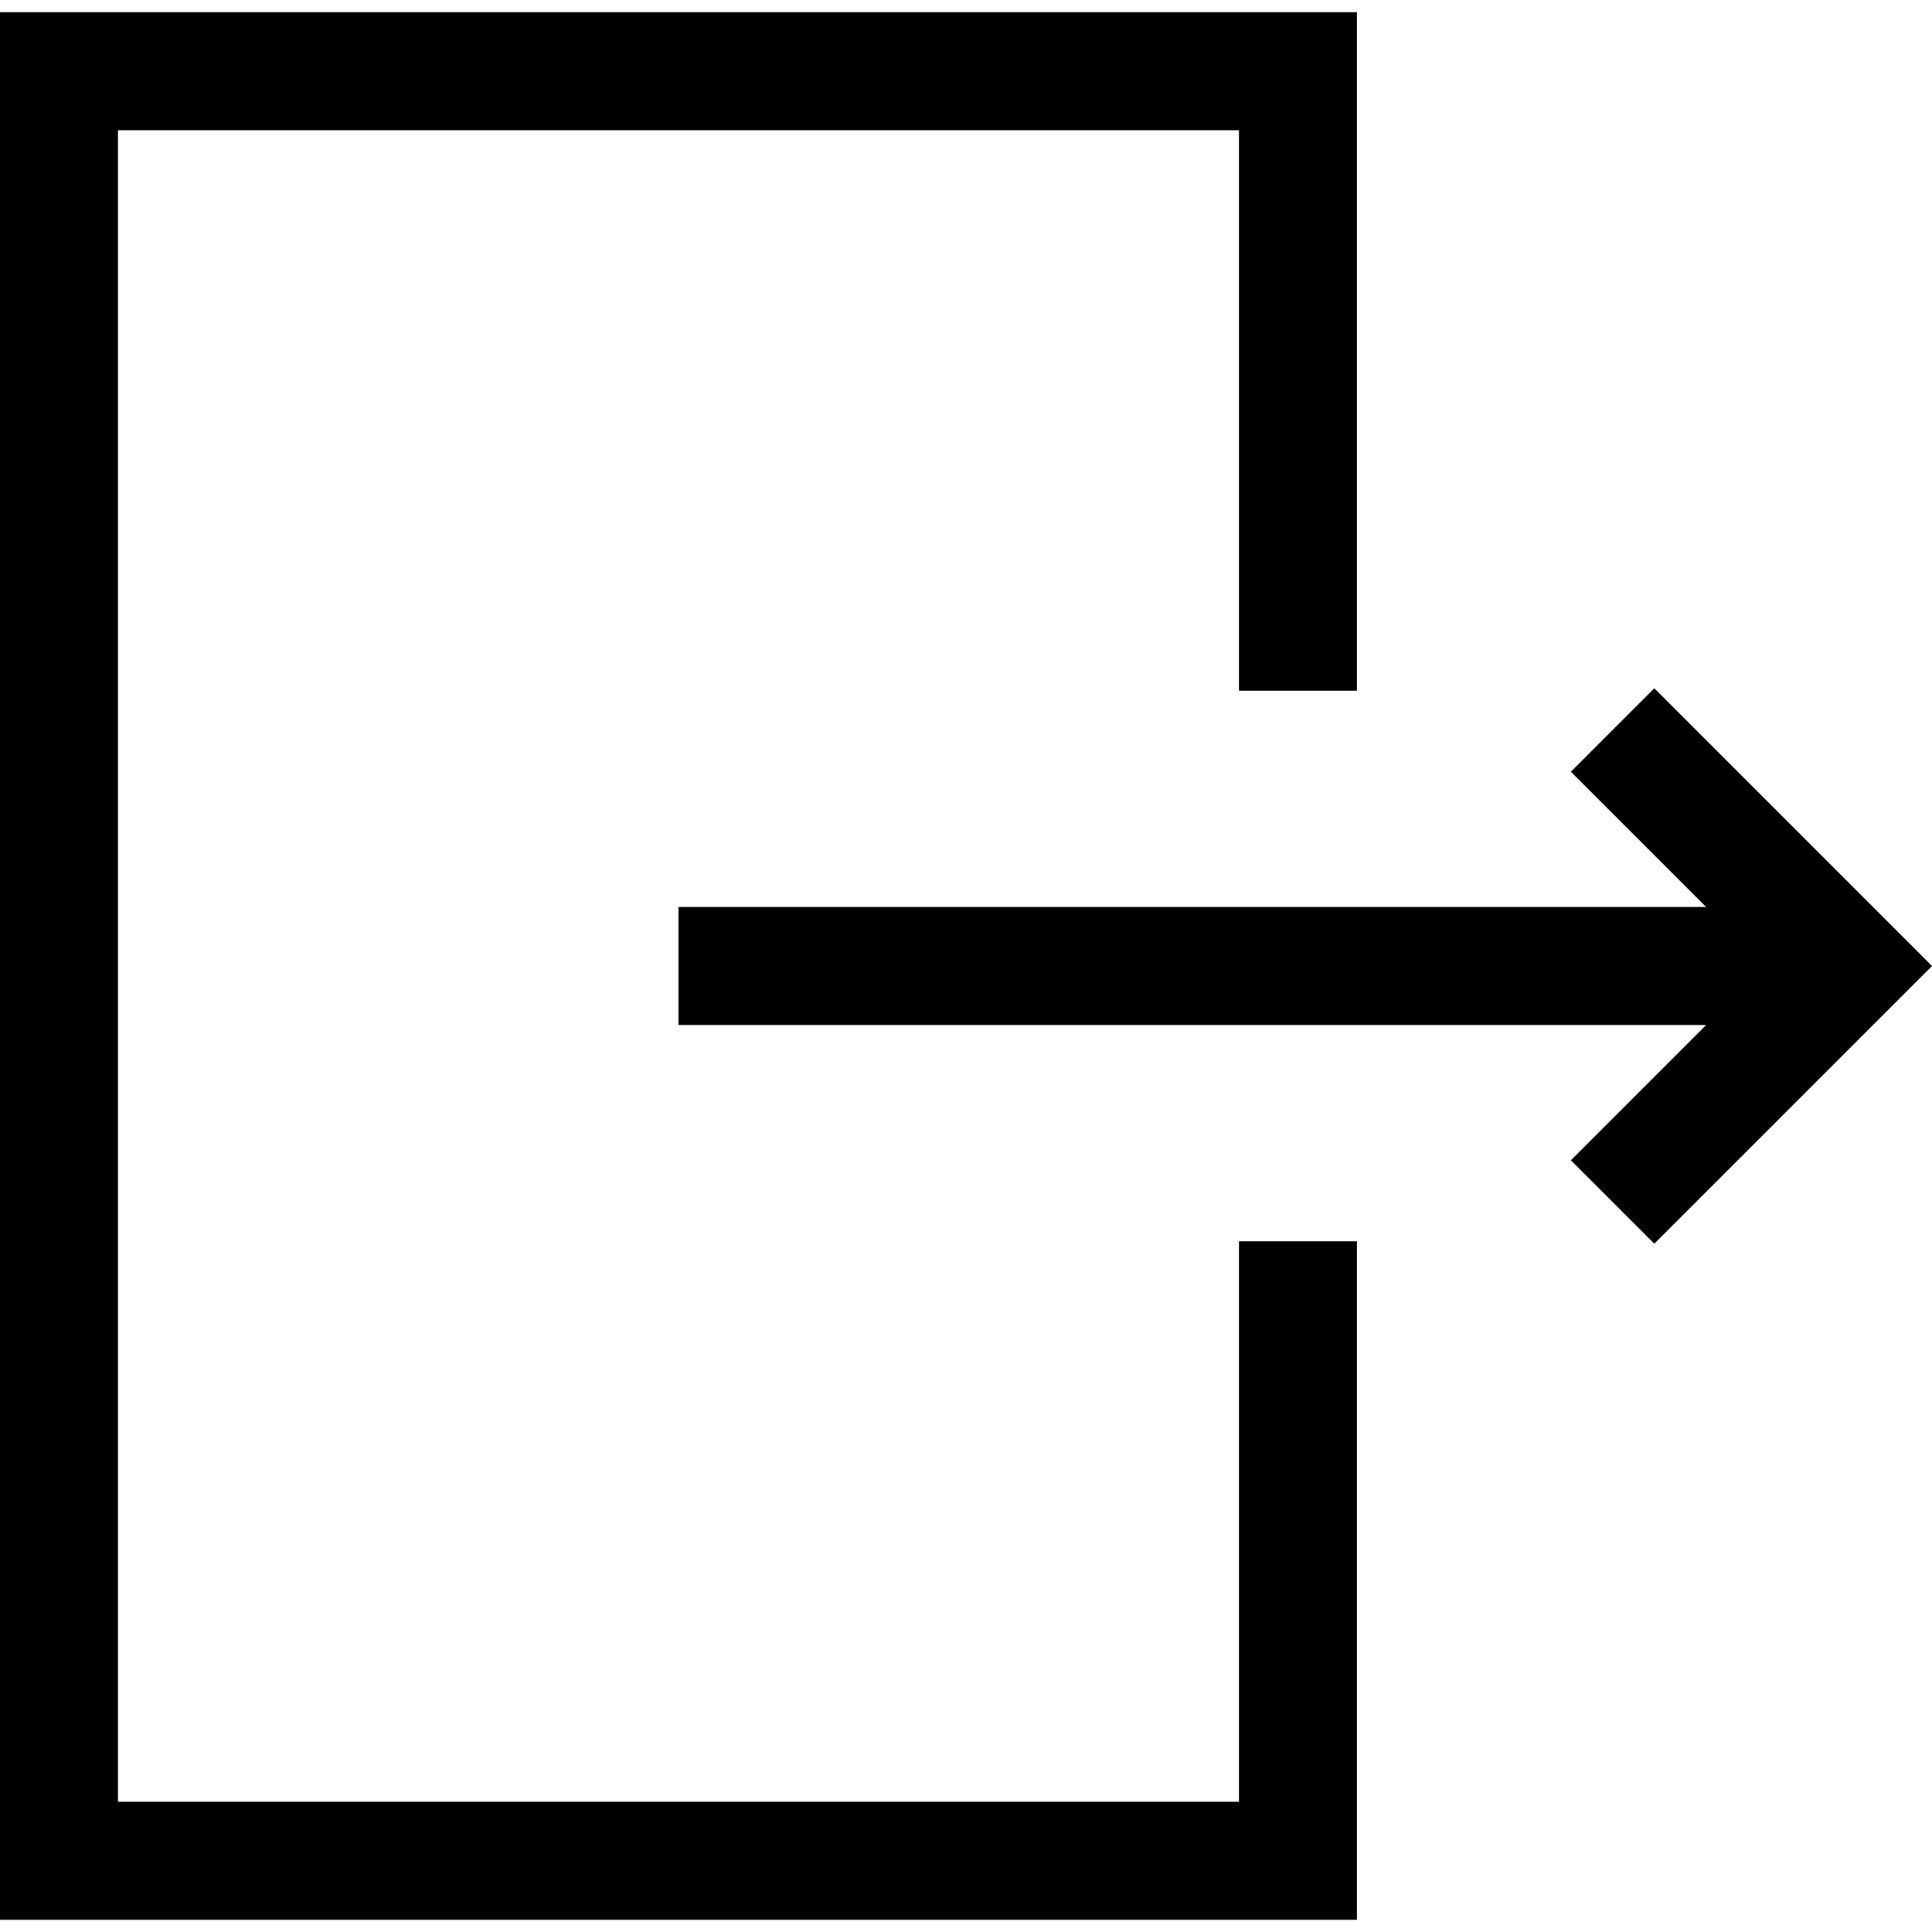 <?xml version="1.0" encoding="UTF-8" standalone="no"?>
<svg
   xmlns:dc="http://purl.org/dc/elements/1.1/"
   xmlns:cc="http://creativecommons.org/ns#"
   xmlns:rdf="http://www.w3.org/1999/02/22-rdf-syntax-ns#"
   xmlns:svg="http://www.w3.org/2000/svg"
   xmlns="http://www.w3.org/2000/svg"
   xmlns:sodipodi="http://sodipodi.sourceforge.net/DTD/sodipodi-0.dtd"
   xmlns:inkscape="http://www.inkscape.org/namespaces/inkscape"
   version="1.1"
   id="Layer_1"
   x="0px"
   y="0px"
   viewBox="0 0 491.213 491.213"
   style="enable-background:new 0 0 491.213 491.213;"
   xml:space="preserve"
   sodipodi:docname="log-out-svgrepo-com.svg"
   inkscape:version="1.0.1 (3bc2e813f5, 2020-09-07)"><defs
   id="defs41" /><sodipodi:namedview
   pagecolor="#ffffff"
   bordercolor="#666666"
   borderopacity="1"
   objecttolerance="10"
   gridtolerance="10"
   guidetolerance="10"
   inkscape:pageopacity="0"
   inkscape:pageshadow="2"
   inkscape:window-width="1702"
   inkscape:window-height="971"
   id="namedview39"
   showgrid="false"
   inkscape:zoom="0.74814793"
   inkscape:cx="103.63687"
   inkscape:cy="173.71377"
   inkscape:window-x="0"
   inkscape:window-y="0"
   inkscape:window-maximized="0"
   inkscape:current-layer="Layer_1" />
<g
   id="g6"
   transform="rotate(180,245.607,245.607)">
	<polygon
   points="146.213,175.607 176.213,175.607 176.213,33.107 461.213,33.107 461.213,458.107 176.213,458.107 176.213,315.607 146.213,315.607 146.213,488.107 491.213,488.107 491.213,3.107 146.213,3.107 "
   id="polygon2" />
	<polygon
   points="318.713,230.607 57.427,230.607 91.82,196.213 70.607,175 0,245.607 70.607,316.213 91.82,295 57.426,260.607 318.713,260.607 "
   id="polygon4" />
</g>
<g
   id="g8"
   transform="rotate(180,245.607,245.607)">
</g>
<g
   id="g10"
   transform="rotate(180,245.607,245.607)">
</g>
<g
   id="g12"
   transform="rotate(180,245.607,245.607)">
</g>
<g
   id="g14"
   transform="rotate(180,245.607,245.607)">
</g>
<g
   id="g16"
   transform="rotate(180,245.607,245.607)">
</g>
<g
   id="g18"
   transform="rotate(180,245.607,245.607)">
</g>
<g
   id="g20"
   transform="rotate(180,245.607,245.607)">
</g>
<g
   id="g22"
   transform="rotate(180,245.607,245.607)">
</g>
<g
   id="g24"
   transform="rotate(180,245.607,245.607)">
</g>
<g
   id="g26"
   transform="rotate(180,245.607,245.607)">
</g>
<g
   id="g28"
   transform="rotate(180,245.607,245.607)">
</g>
<g
   id="g30"
   transform="rotate(180,245.607,245.607)">
</g>
<g
   id="g32"
   transform="rotate(180,245.607,245.607)">
</g>
<g
   id="g34"
   transform="rotate(180,245.607,245.607)">
</g>
<g
   id="g36"
   transform="rotate(180,245.607,245.607)">
</g>
</svg>
